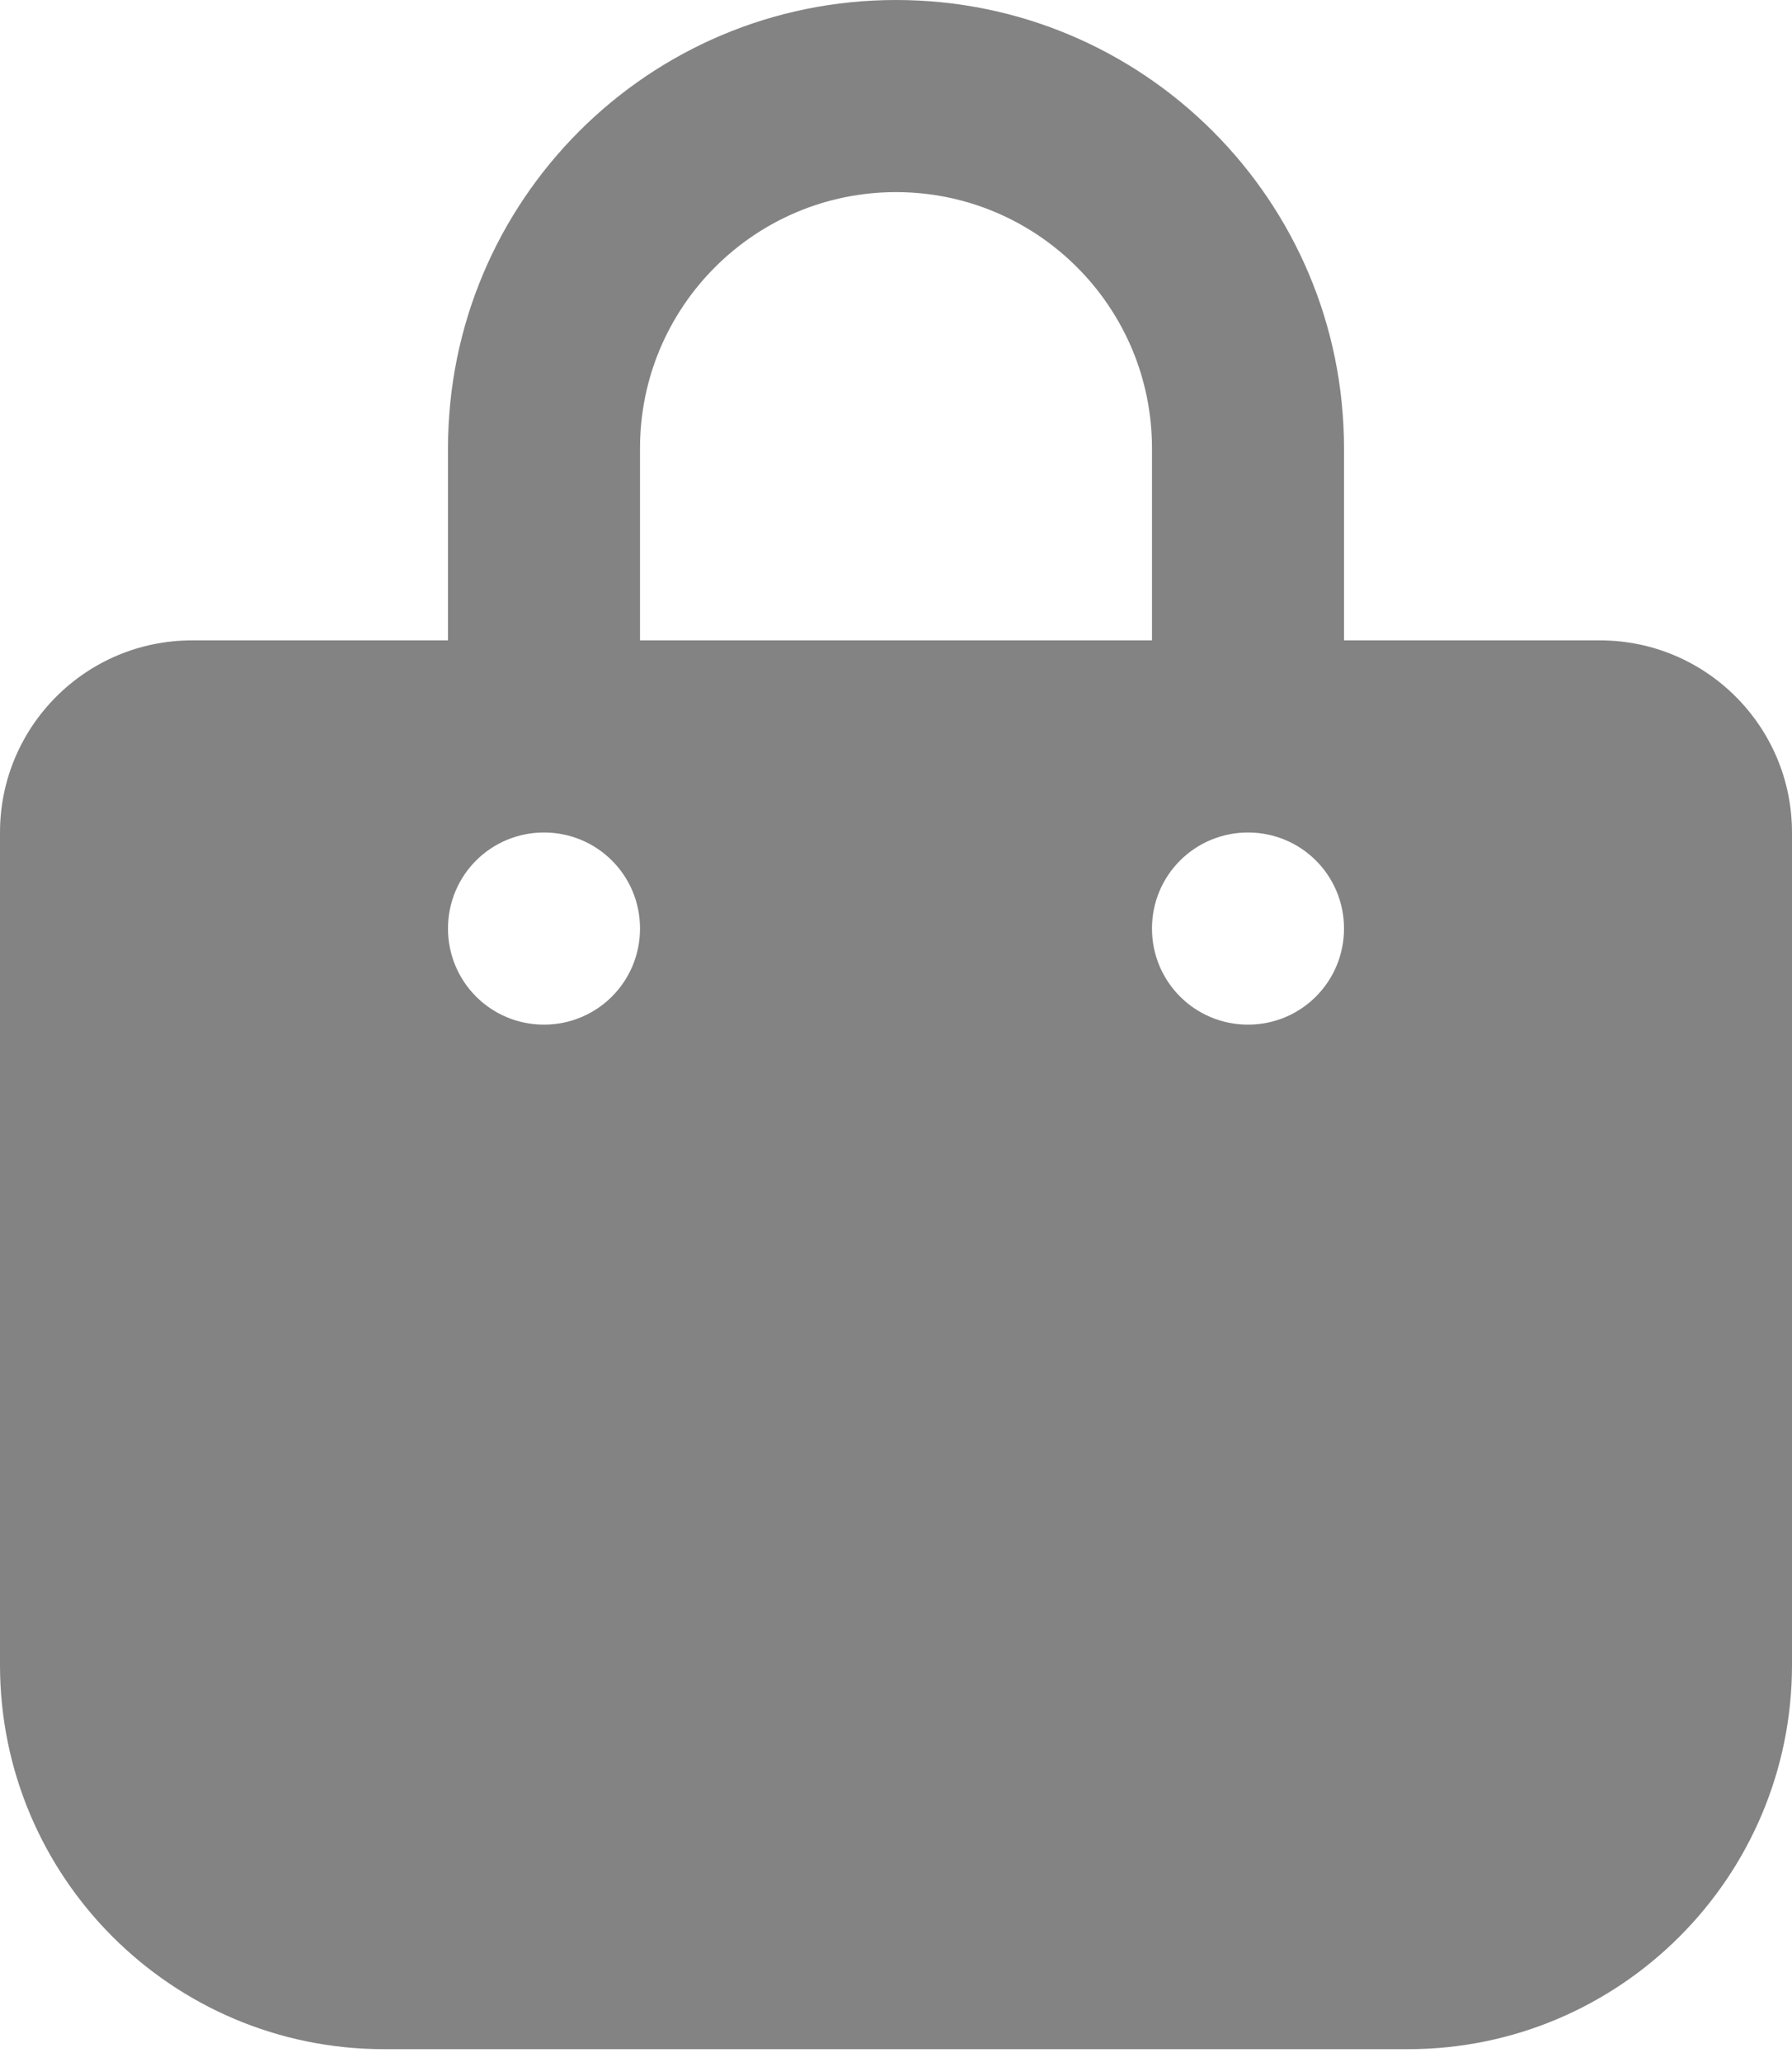 <svg width="20" height="23" viewBox="0 0 20 23" fill="none" xmlns="http://www.w3.org/2000/svg">
<path d="M5 5C5 2.238 7.237 0 10 0C12.763 0 15 2.238 15 5V7.143H17.857C19.04 7.143 20 8.103 20 9.286V18.571C20 20.938 18.08 22.857 15.714 22.857H4.286C1.919 22.857 0 20.938 0 18.571V9.286C0 8.103 0.959 7.143 2.143 7.143H5V5ZM7.143 7.143H12.857V5C12.857 3.422 11.576 2.143 10 2.143C8.424 2.143 7.143 3.422 7.143 5V7.143ZM6.071 11.429C6.665 11.429 7.143 10.951 7.143 10.357C7.143 9.763 6.665 9.286 6.071 9.286C5.478 9.286 5 9.763 5 10.357C5 10.951 5.478 11.429 6.071 11.429ZM13.929 9.286C13.335 9.286 12.857 9.763 12.857 10.357C12.857 10.951 13.335 11.429 13.929 11.429C14.522 11.429 15 10.951 15 10.357C15 9.763 14.522 9.286 13.929 9.286Z" fill="#838383"/>
</svg>
